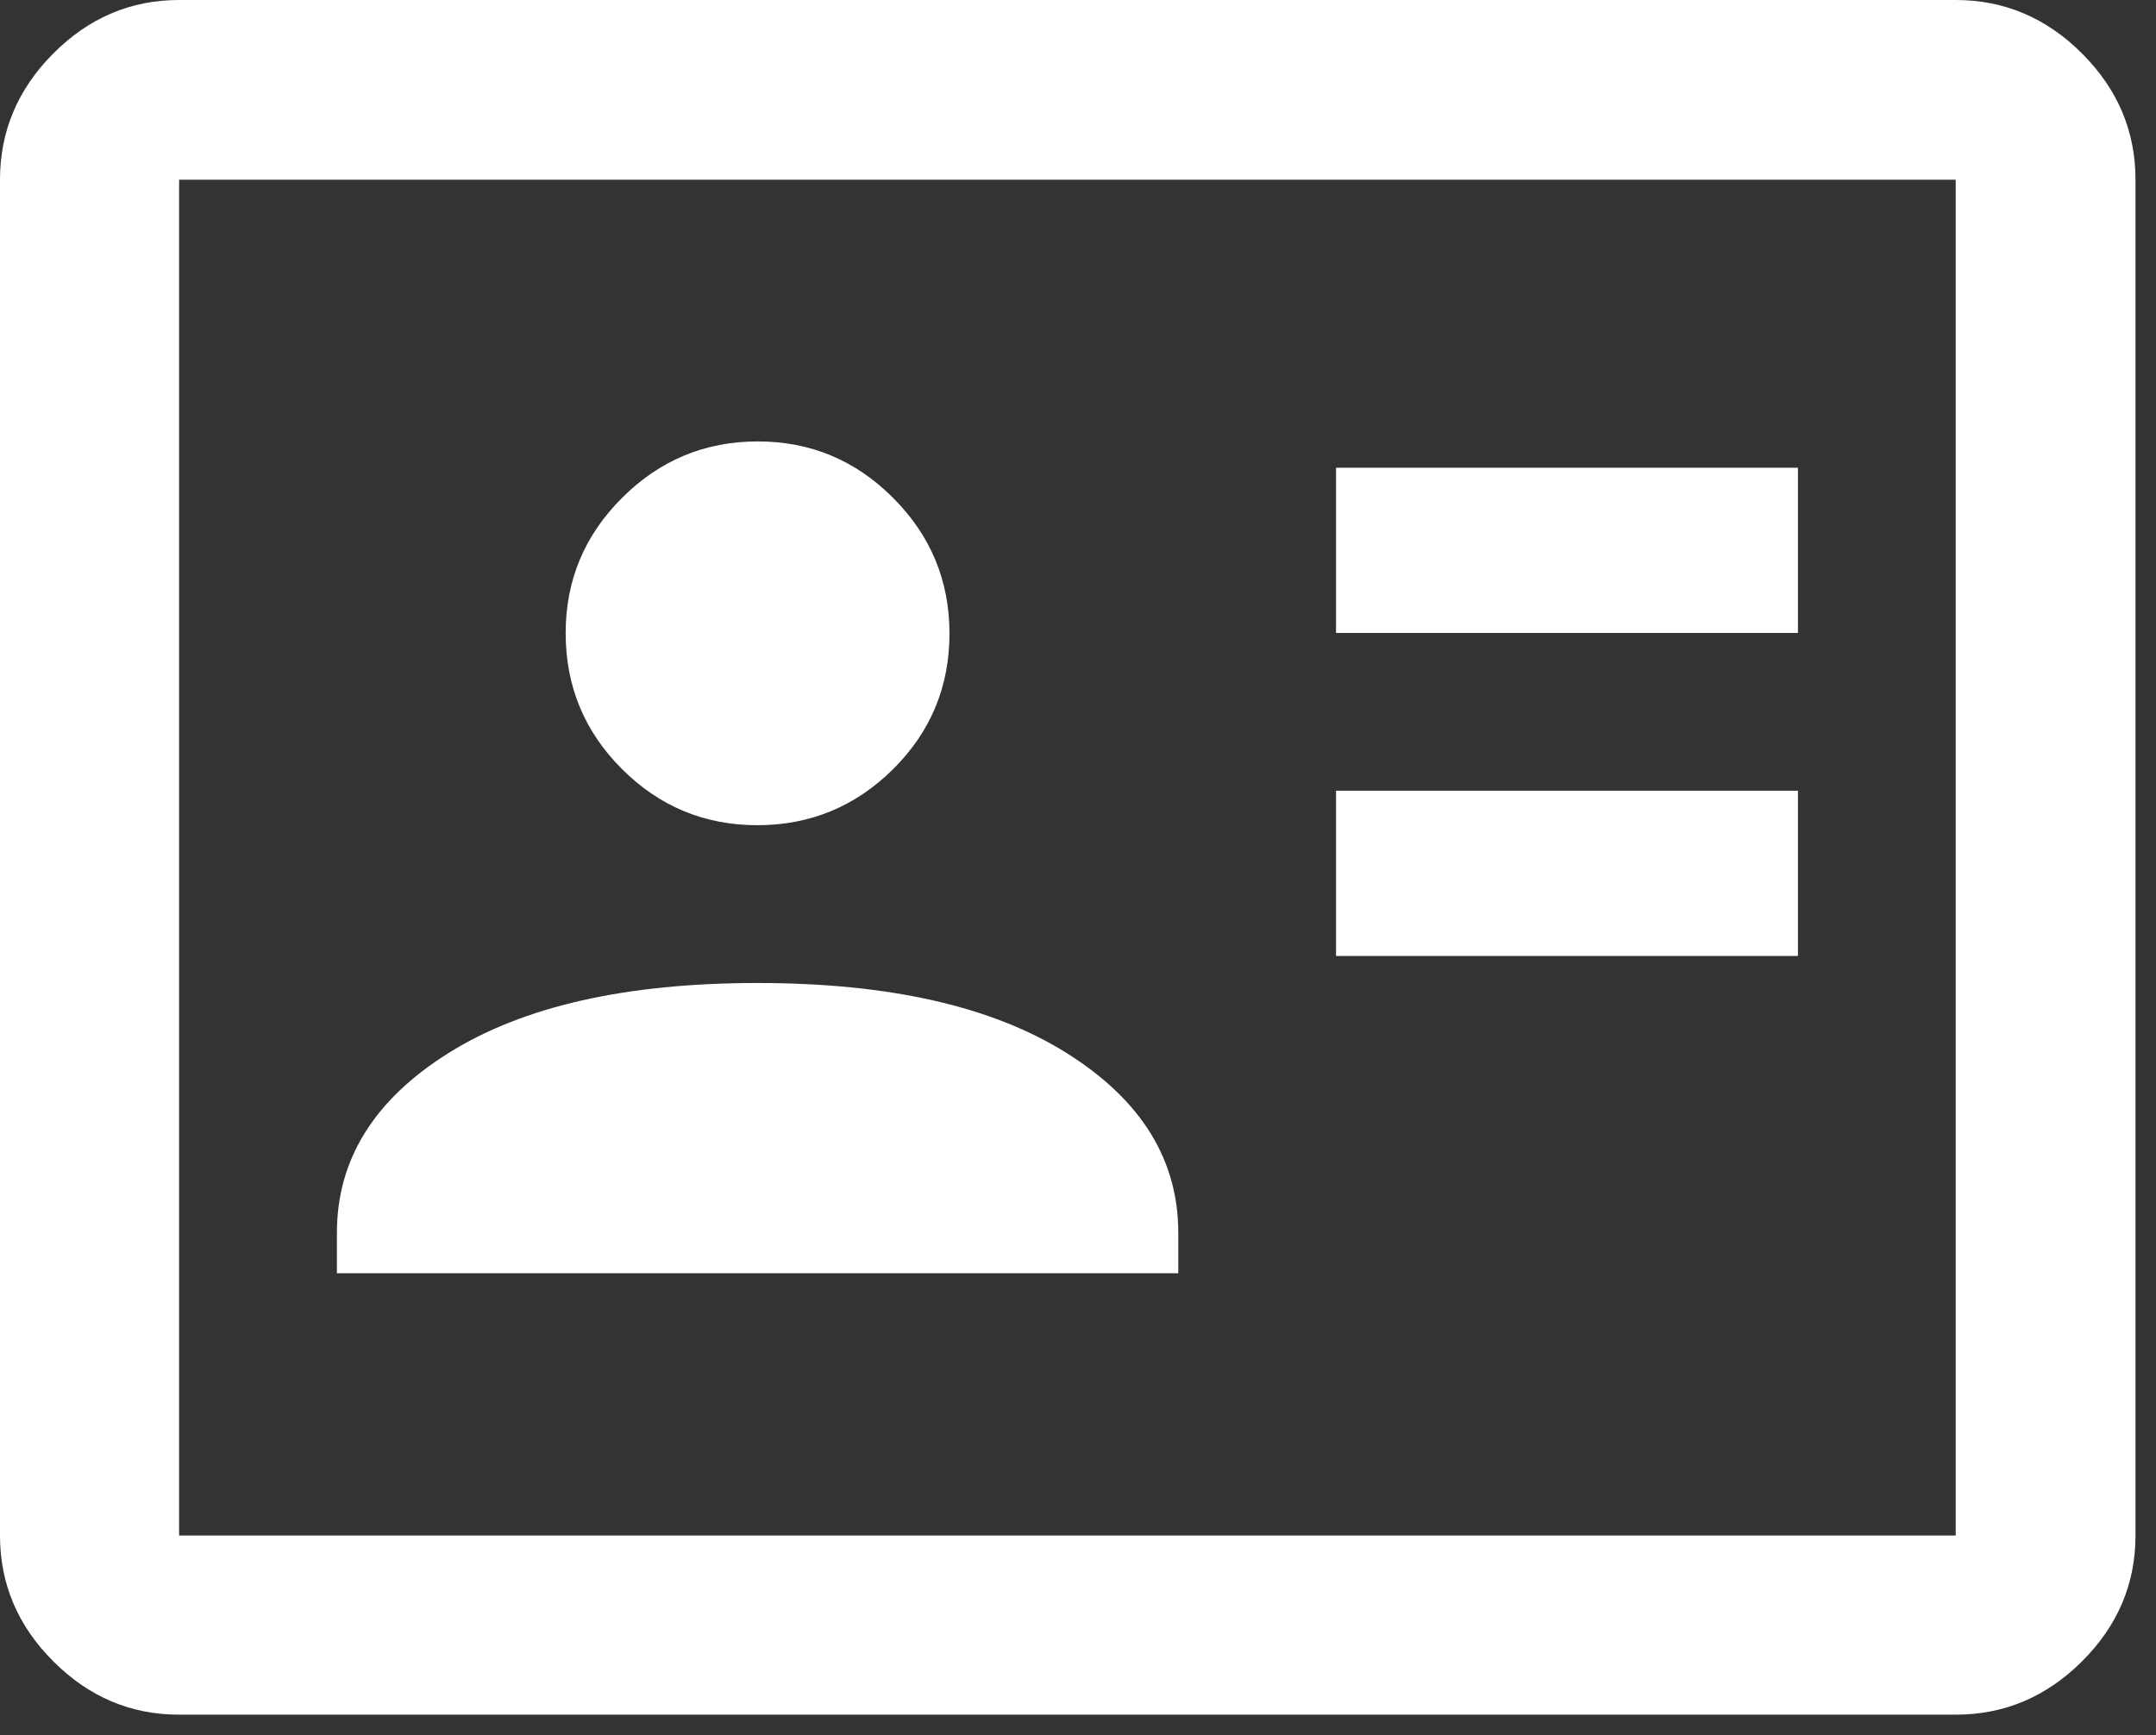 <svg width="41" height="33" viewBox="0 0 41 33" fill="none" xmlns="http://www.w3.org/2000/svg">
<rect x="0" y="0" width="41" height="33" fill="#333333" stroke="none"/>
<path d="M25.407 18.181H34.191V15.038H25.407V18.181ZM25.407 12.038H34.191V8.895H25.407V12.038ZM6.407 24.215H22.407V23.445C22.407 22.052 21.698 20.913 20.282 20.026C18.865 19.138 16.907 18.695 14.406 18.695C11.906 18.695 9.948 19.138 8.531 20.026C7.115 20.913 6.407 22.052 6.407 23.445V24.215ZM14.402 15.694C15.405 15.694 16.265 15.339 16.982 14.63C17.698 13.919 18.056 13.059 18.056 12.049C18.056 11.046 17.7 10.186 16.985 9.47C16.271 8.753 15.413 8.395 14.411 8.395C13.408 8.395 12.548 8.752 11.832 9.466C11.115 10.18 10.757 11.038 10.757 12.04C10.757 13.051 11.114 13.913 11.828 14.626C12.541 15.338 13.4 15.694 14.402 15.694ZM3.406 32.61C2.486 32.61 1.689 32.272 1.014 31.596C0.338 30.921 0 30.123 0 29.203V3.418C0 2.495 0.338 1.695 1.014 1.017C1.689 0.339 2.486 0 3.406 0H37.191C38.115 0 38.915 0.339 39.593 1.017C40.271 1.695 40.61 2.495 40.61 3.418V29.203C40.61 30.123 40.271 30.921 39.593 31.596C38.915 32.272 38.115 32.61 37.191 32.61H3.406ZM3.406 29.203H37.191V3.418H3.406V29.203Z" fill="white"/>
</svg>
